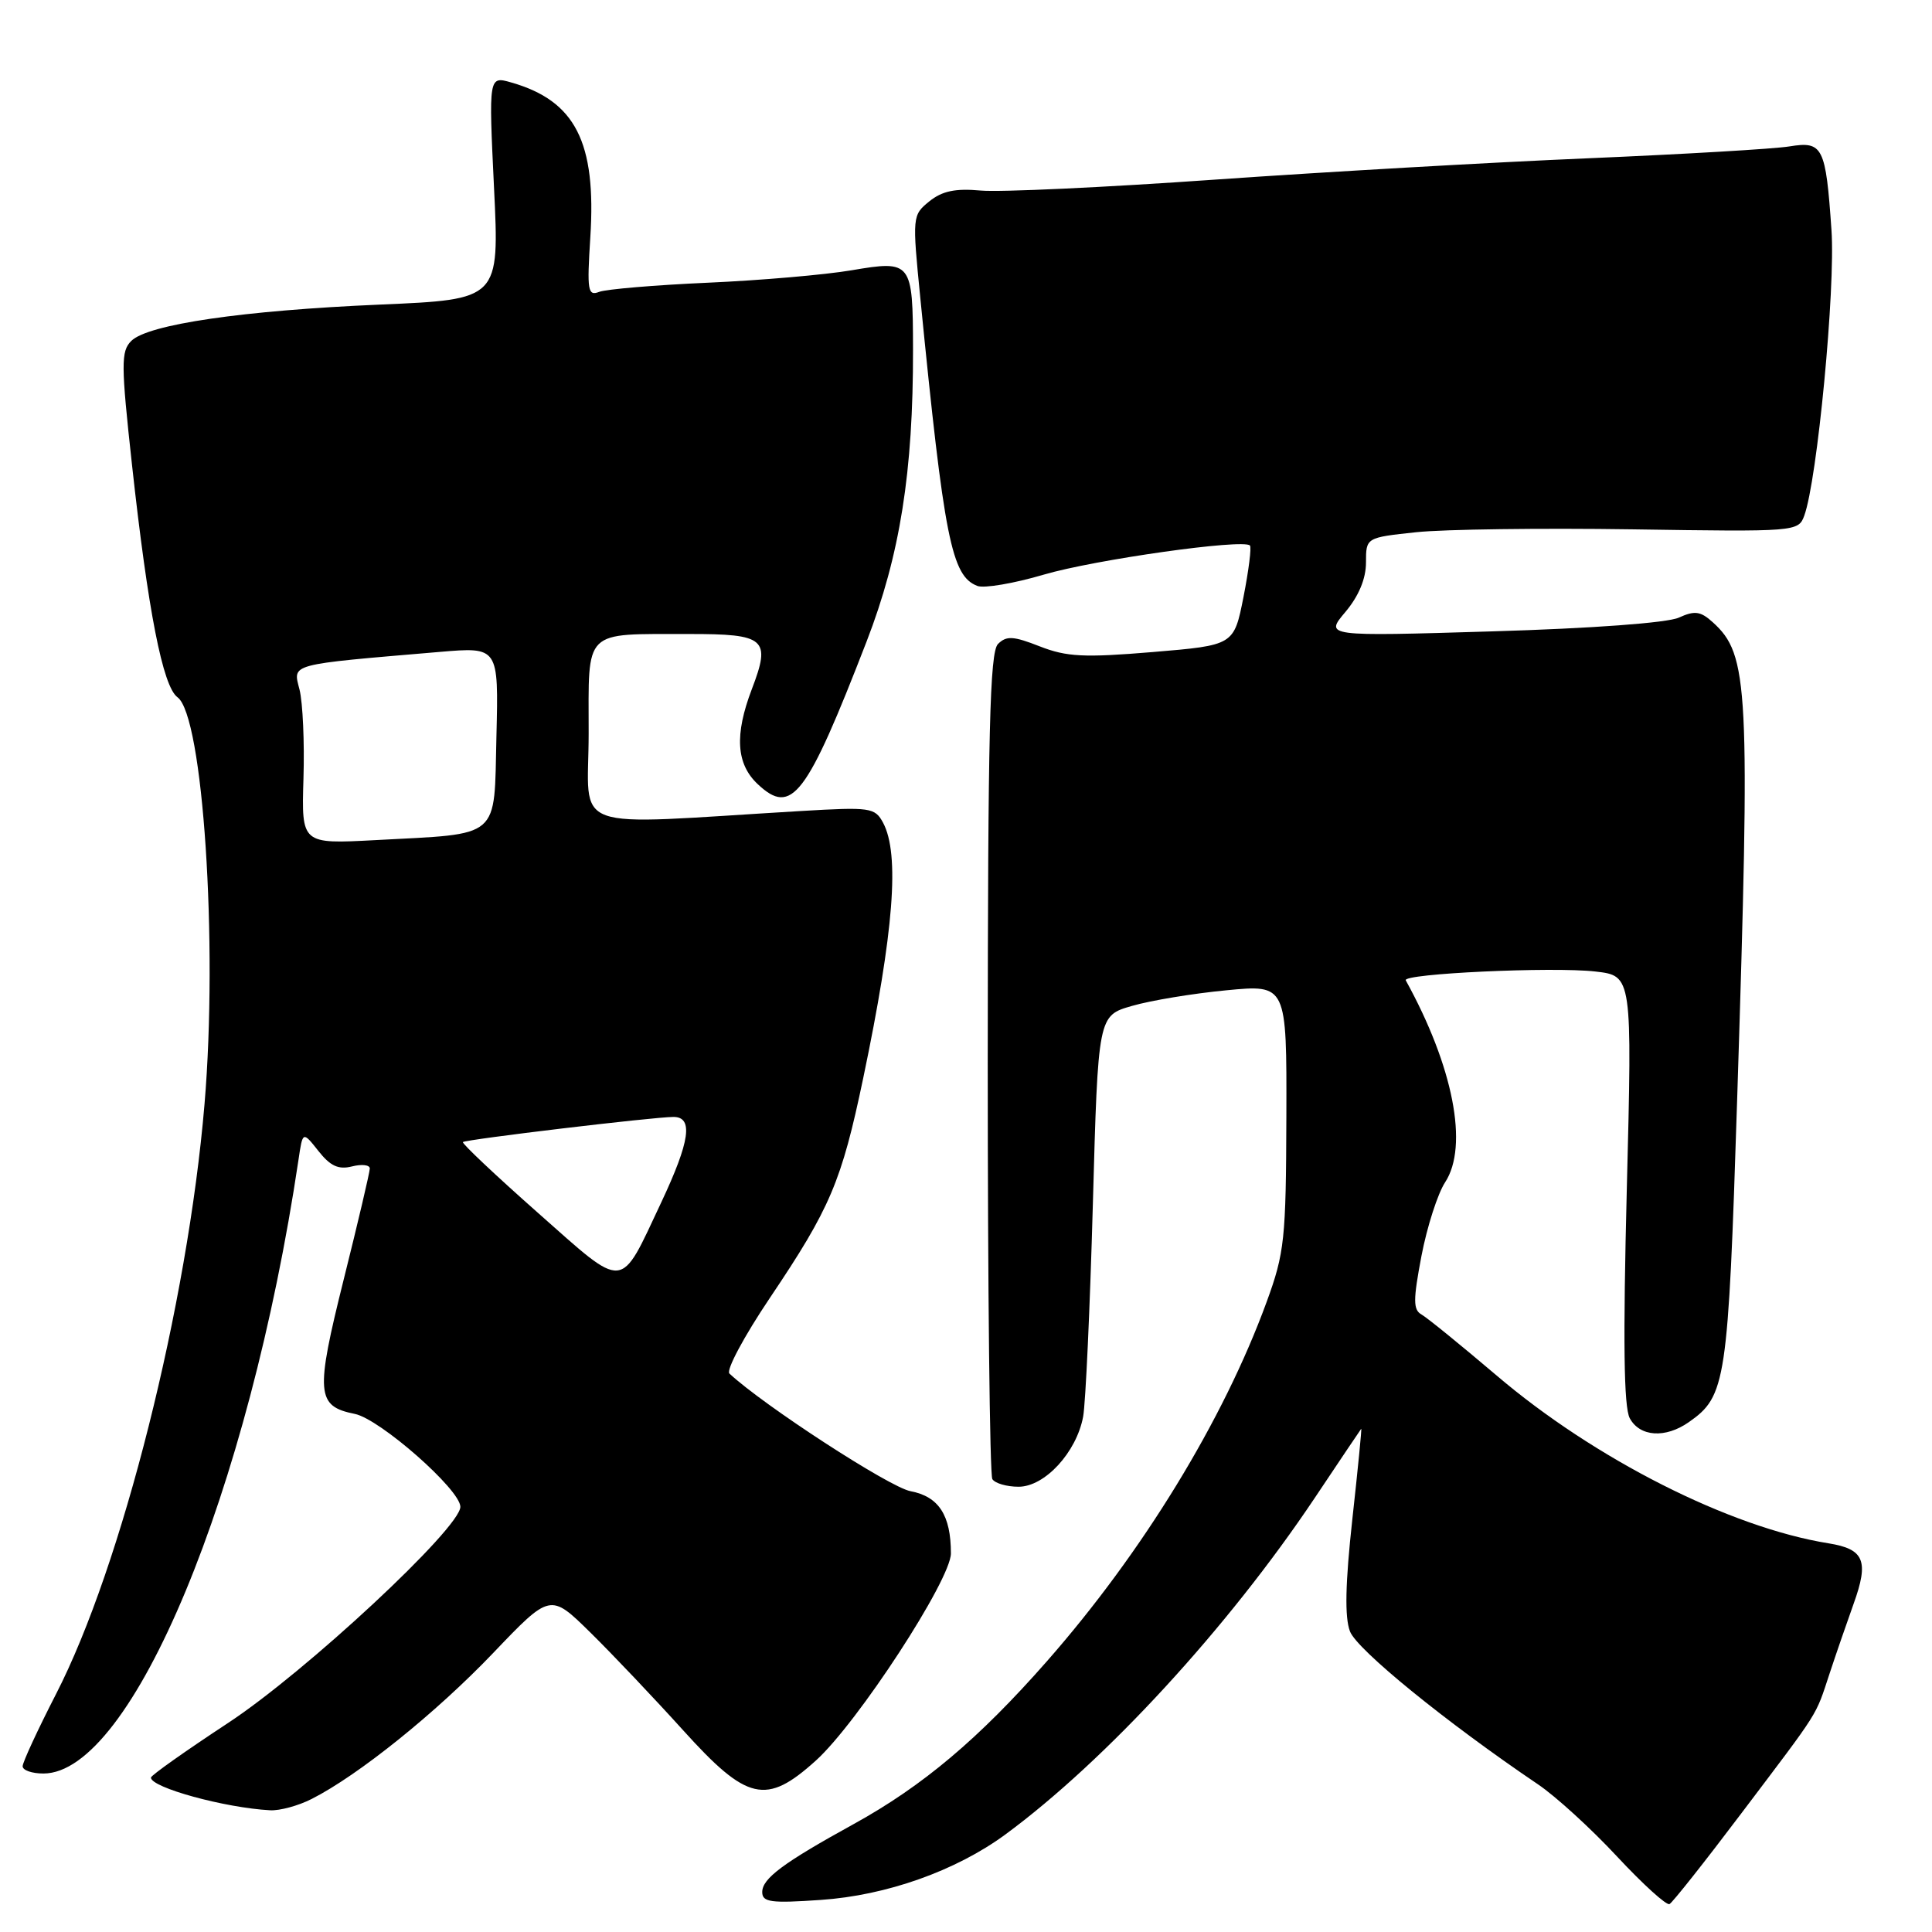 <?xml version="1.0" encoding="UTF-8" standalone="no"?>
<!DOCTYPE svg PUBLIC "-//W3C//DTD SVG 1.1//EN" "http://www.w3.org/Graphics/SVG/1.1/DTD/svg11.dtd" >
<svg xmlns="http://www.w3.org/2000/svg" xmlns:xlink="http://www.w3.org/1999/xlink" version="1.1" viewBox="0 0 256 256">
 <g >
 <path fill="currentColor"
d=" M 230.72 240.30 C 241.29 226.31 240.50 227.58 242.43 221.75 C 243.29 219.14 244.73 214.98 245.61 212.52 C 247.67 206.81 247.02 205.26 242.30 204.50 C 229.25 202.41 211.28 193.33 198.25 182.21 C 193.54 178.21 189.09 174.59 188.36 174.18 C 187.24 173.55 187.24 172.27 188.35 166.42 C 189.09 162.56 190.50 158.17 191.48 156.67 C 194.63 151.86 192.57 141.31 186.27 129.90 C 185.77 129.01 205.75 128.08 211.39 128.73 C 216.28 129.29 216.28 129.29 215.56 157.56 C 215.05 177.72 215.16 186.43 215.95 187.92 C 217.28 190.39 220.67 190.62 223.78 188.44 C 228.71 184.99 228.98 183.20 230.18 145.75 C 231.93 90.91 231.72 86.77 226.96 82.46 C 225.33 80.98 224.56 80.88 222.45 81.84 C 220.94 82.53 210.94 83.27 197.73 83.66 C 175.54 84.33 175.54 84.33 178.27 81.09 C 180.04 78.99 181.00 76.68 181.00 74.54 C 181.00 71.23 181.00 71.23 187.67 70.52 C 191.34 70.13 204.23 69.96 216.31 70.14 C 237.98 70.47 238.29 70.45 239.07 68.34 C 240.79 63.68 243.22 38.27 242.68 30.50 C 241.92 19.43 241.54 18.68 237.11 19.40 C 235.12 19.73 223.15 20.43 210.50 20.97 C 197.85 21.50 175.57 22.78 161.00 23.80 C 146.43 24.83 132.46 25.48 129.96 25.25 C 126.59 24.94 124.84 25.31 123.14 26.68 C 120.89 28.51 120.87 28.66 121.95 39.52 C 125.11 71.47 126.08 76.33 129.51 77.64 C 130.39 77.98 134.35 77.31 138.31 76.14 C 145.08 74.15 164.71 71.38 165.62 72.28 C 165.85 72.51 165.46 75.58 164.77 79.10 C 163.50 85.50 163.50 85.50 152.74 86.40 C 143.63 87.16 141.34 87.04 137.78 85.65 C 134.27 84.27 133.36 84.22 132.24 85.33 C 131.15 86.42 130.90 96.95 130.88 140.82 C 130.88 170.61 131.15 195.43 131.49 195.99 C 131.84 196.55 133.40 197.00 134.97 197.00 C 138.44 197.00 142.64 192.44 143.52 187.72 C 143.85 185.95 144.43 173.27 144.81 159.54 C 145.50 134.58 145.50 134.58 149.99 133.29 C 152.46 132.57 158.08 131.64 162.49 131.22 C 170.50 130.45 170.50 130.45 170.45 147.98 C 170.40 164.21 170.21 166.02 167.84 172.50 C 162.11 188.19 151.41 205.69 138.69 220.16 C 129.70 230.39 122.27 236.65 113.15 241.68 C 103.76 246.85 101.00 248.91 101.00 250.71 C 101.00 252.05 102.14 252.21 108.75 251.75 C 117.46 251.16 126.66 247.89 133.20 243.09 C 146.50 233.30 162.71 215.67 174.20 198.50 C 177.51 193.55 180.28 189.42 180.37 189.32 C 180.46 189.22 179.93 194.62 179.19 201.32 C 178.26 209.83 178.16 214.30 178.88 216.17 C 179.80 218.59 191.65 228.23 203.77 236.42 C 206.13 238.01 210.85 242.32 214.27 246.00 C 217.70 249.68 220.83 252.52 221.22 252.30 C 221.62 252.09 225.90 246.69 230.72 240.30 Z  M 41.30 238.37 C 47.48 235.24 57.78 226.95 65.32 219.06 C 72.92 211.10 72.92 211.10 78.21 216.30 C 81.12 219.16 86.65 224.99 90.50 229.25 C 99.01 238.67 101.51 239.24 108.10 233.29 C 113.63 228.30 126.00 209.32 126.00 205.84 C 126.00 200.77 124.39 198.30 120.65 197.59 C 117.88 197.08 101.13 186.19 96.65 182.00 C 96.19 181.56 98.60 177.05 102.02 171.97 C 110.03 160.06 111.50 156.59 114.38 142.86 C 118.45 123.40 119.24 113.19 117.01 109.01 C 115.93 107.01 115.33 106.92 106.19 107.46 C 74.68 109.33 78.00 110.54 78.00 97.18 C 78.00 83.18 77.14 84.04 91.28 84.01 C 101.45 84.00 102.18 84.63 99.62 91.32 C 97.31 97.38 97.55 101.23 100.41 103.91 C 104.91 108.14 106.85 105.61 114.83 85.00 C 119.26 73.55 121.01 62.52 120.98 46.29 C 120.96 34.68 120.80 34.46 112.86 35.81 C 109.36 36.41 100.78 37.15 93.80 37.46 C 86.81 37.77 80.33 38.32 79.41 38.67 C 77.88 39.26 77.77 38.54 78.22 31.44 C 79.03 18.83 76.24 13.36 67.75 10.93 C 64.75 10.07 64.75 10.07 65.46 24.88 C 66.18 39.68 66.18 39.68 50.34 40.36 C 32.18 41.14 19.59 42.98 17.39 45.18 C 16.02 46.55 16.03 48.26 17.49 61.59 C 19.62 81.01 21.57 90.96 23.52 92.39 C 26.90 94.86 28.90 124.94 27.10 146.30 C 24.86 172.90 16.14 207.54 7.41 224.50 C 4.99 229.22 3.00 233.51 3.00 234.04 C 3.00 234.57 4.24 235.00 5.75 235.00 C 17.48 235.00 32.99 197.70 39.55 153.69 C 40.11 149.88 40.11 149.88 42.19 152.51 C 43.76 154.50 44.84 155.01 46.63 154.56 C 47.93 154.23 49.00 154.35 49.00 154.83 C 49.00 155.31 47.45 161.91 45.55 169.51 C 41.77 184.65 41.91 186.33 47.01 187.35 C 50.34 188.02 61.00 197.39 61.00 199.66 C 61.00 202.47 40.50 221.55 30.21 228.31 C 24.60 232.00 20.00 235.25 20.00 235.54 C 20.00 236.86 29.79 239.55 35.80 239.87 C 37.06 239.94 39.54 239.27 41.30 238.37 Z  M 71.26 160.69 C 65.63 155.71 61.17 151.50 61.34 151.33 C 61.69 150.98 86.62 148.00 89.24 148.00 C 91.89 148.00 91.43 151.22 87.62 159.32 C 82.04 171.17 83.01 171.08 71.26 160.69 Z  M 40.21 103.17 C 40.36 98.40 40.12 93.10 39.69 91.38 C 38.81 87.90 38.04 88.10 58.28 86.38 C 66.07 85.72 66.07 85.72 65.78 97.55 C 65.45 111.35 66.53 110.42 49.73 111.32 C 39.95 111.84 39.95 111.84 40.21 103.17 Z "/>
</g>
</svg>